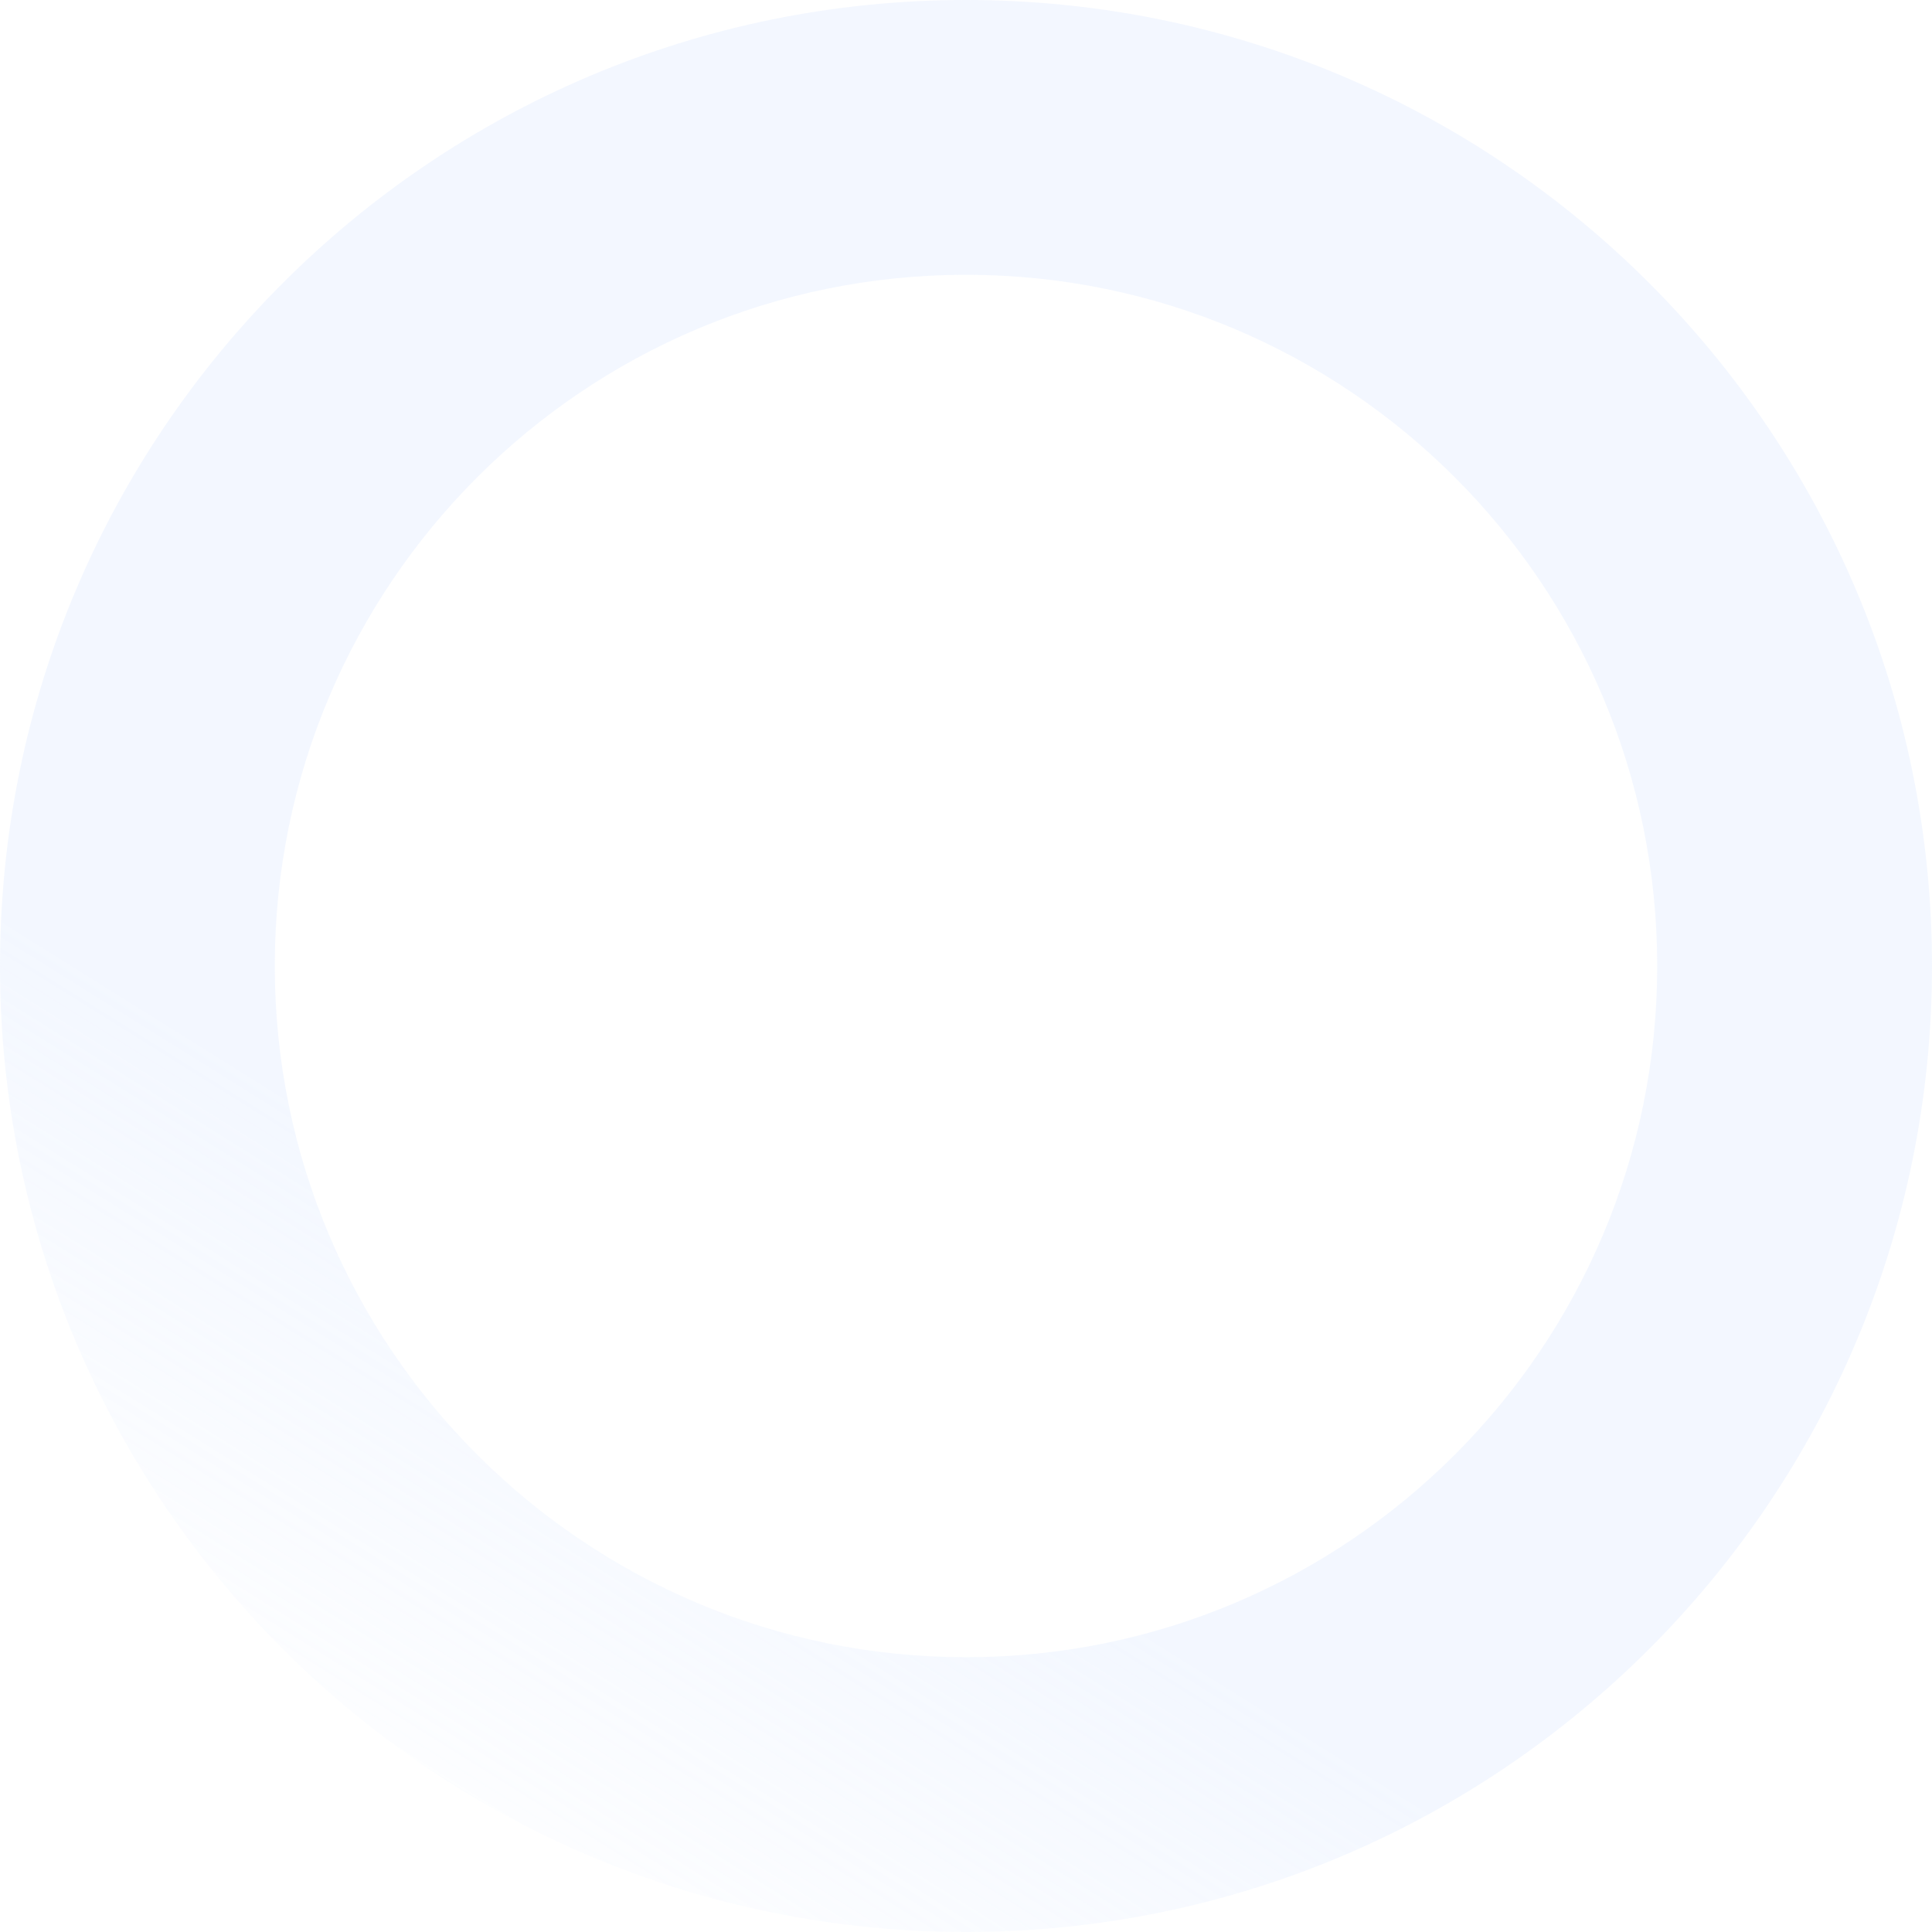 <svg width="500" height="500" viewBox="0 0 500 500" fill="none" xmlns="http://www.w3.org/2000/svg">
<path opacity="0.2" d="M500 250C500 388.071 388.071 500 250 500C111.929 500 0 388.071 0 250C0 111.929 111.929 0 250 0C388.071 0 500 111.929 500 250ZM71.115 250C71.115 348.796 151.204 428.885 250 428.885C348.796 428.885 428.885 348.796 428.885 250C428.885 151.204 348.796 71.115 250 71.115C151.204 71.115 71.115 151.204 71.115 250Z" fill="url(#paint0_linear)"/>
<defs>
<linearGradient id="paint0_linear" x1="124" y1="314" x2="34" y2="458" gradientUnits="userSpaceOnUse">
<stop stop-color="#C4D9FF"/>
<stop offset="1" stop-color="#C4D9FF" stop-opacity="0"/>
</linearGradient>
</defs>
</svg>
